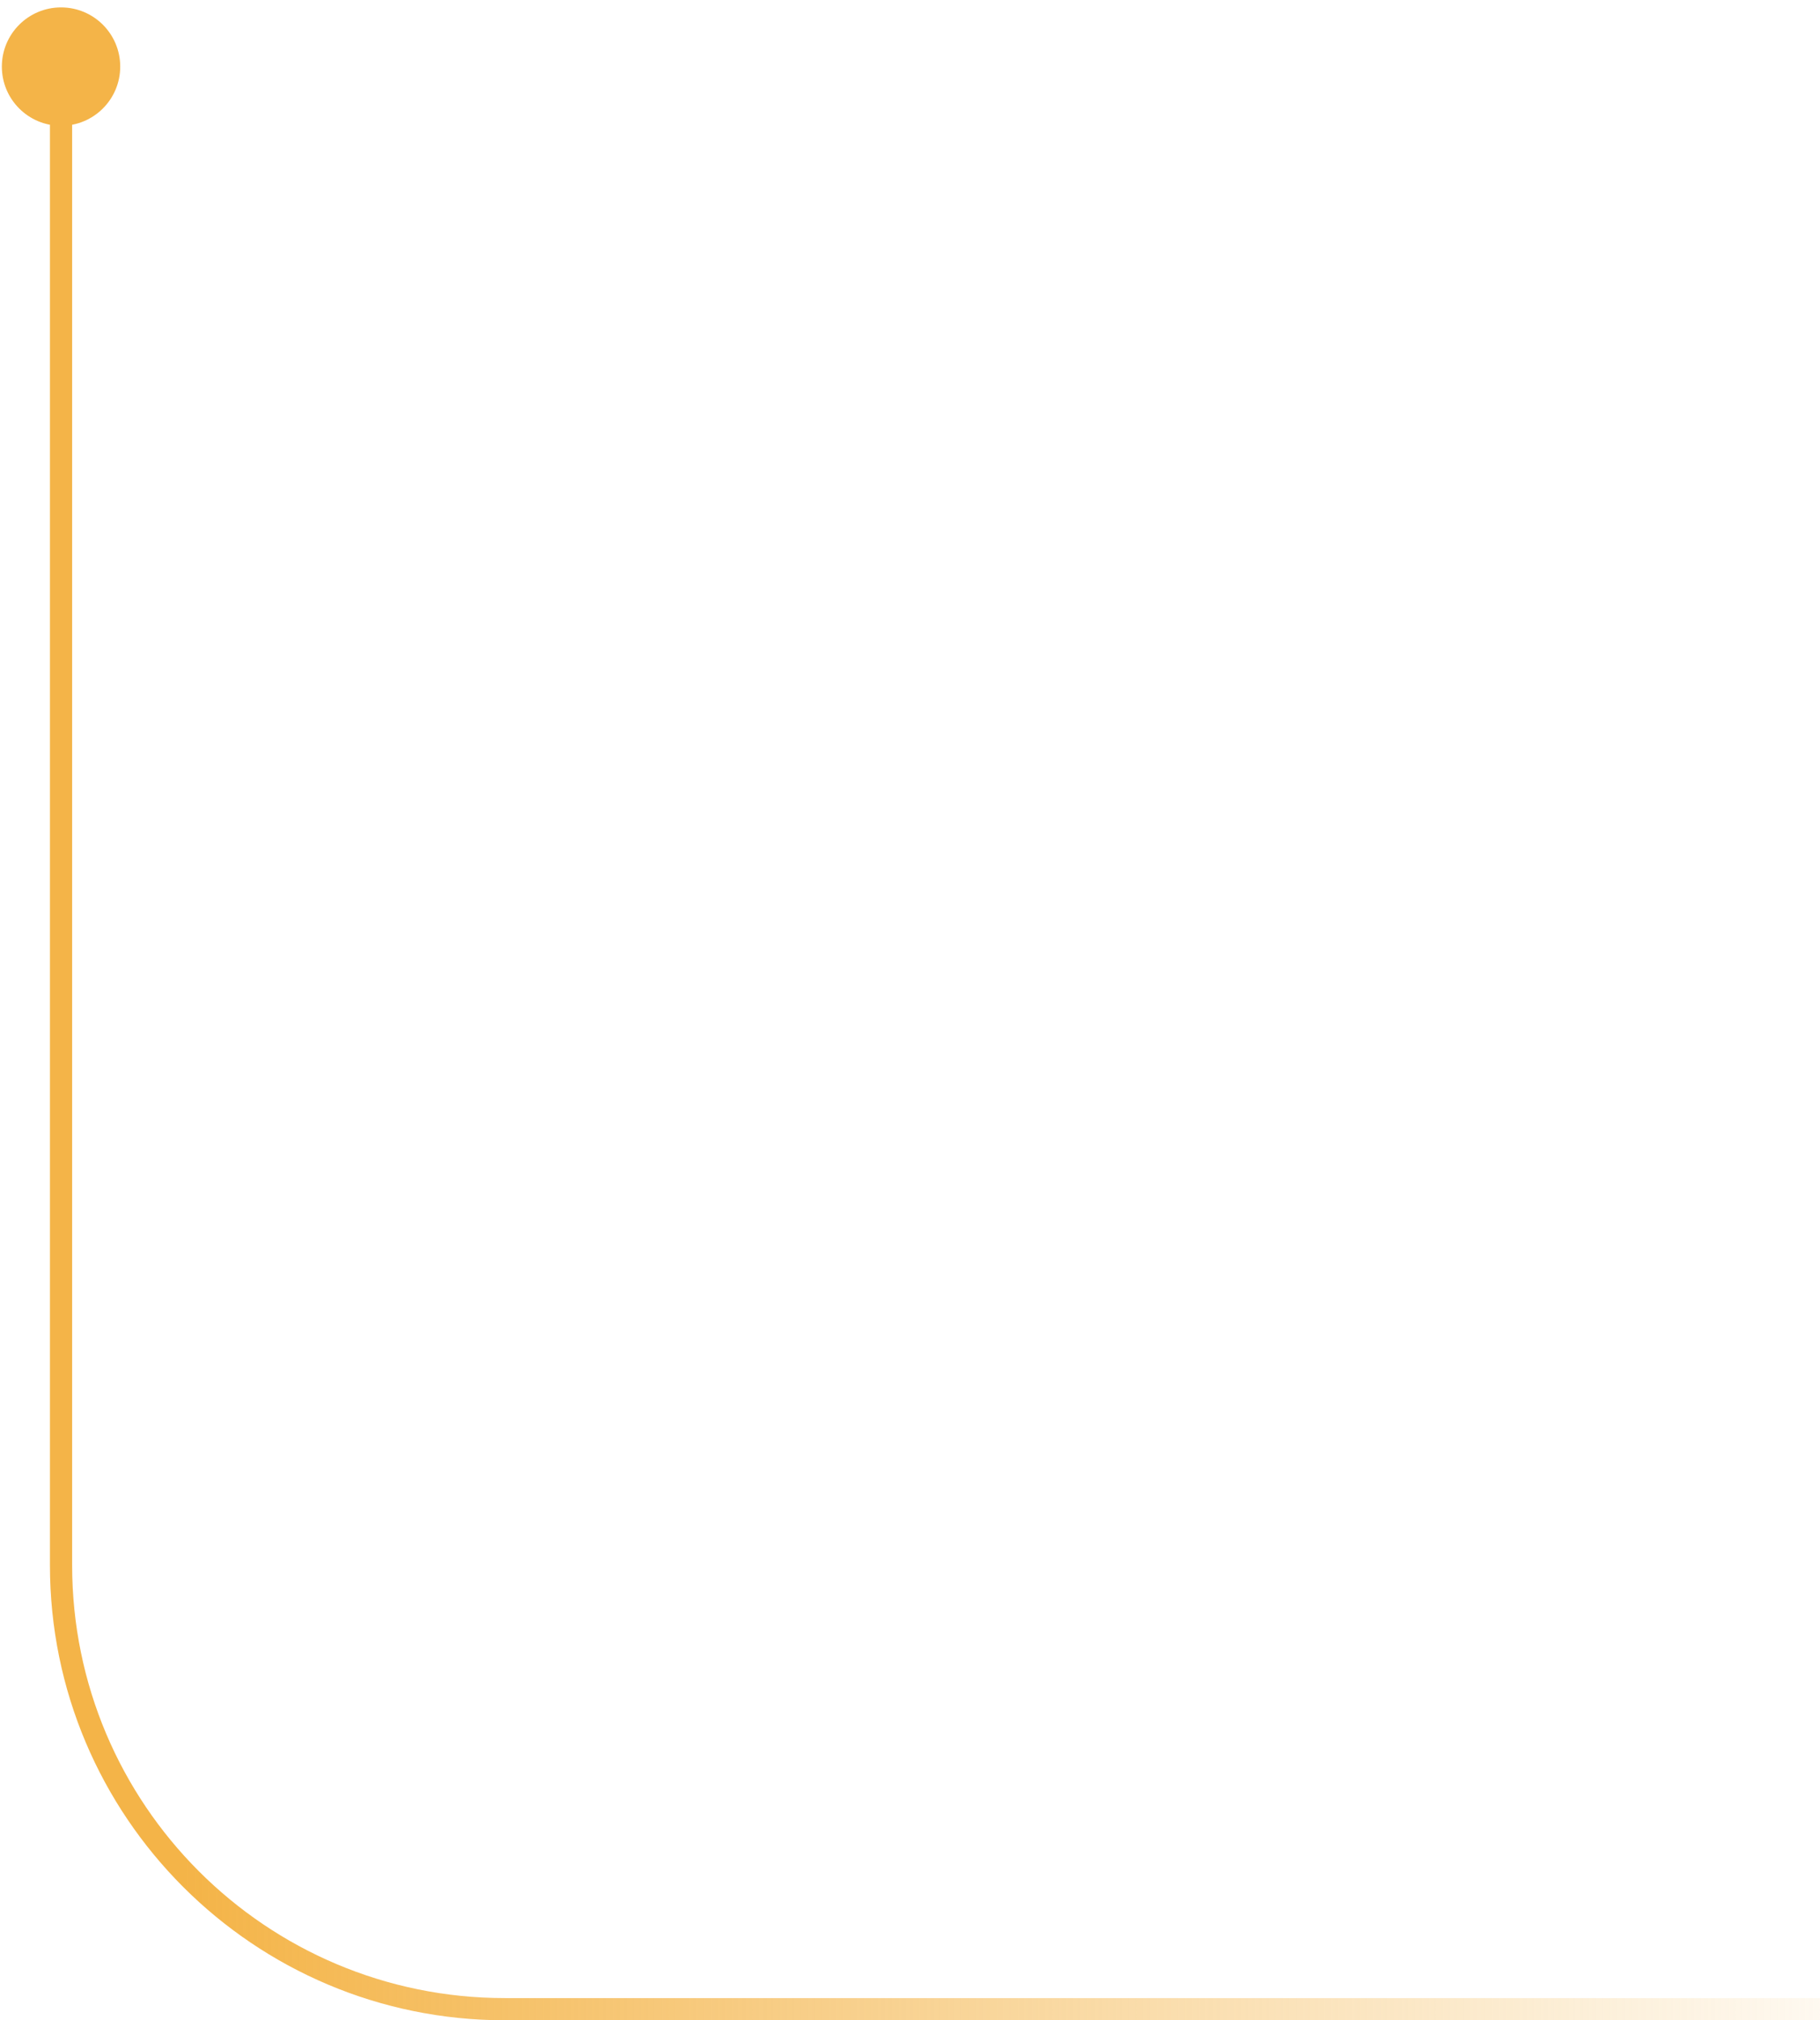 <svg width="164" height="182" viewBox="0 0 164 182" fill="none" xmlns="http://www.w3.org/2000/svg">
<path d="M0.167 6C0.167 8.946 2.554 11.333 5.5 11.333C8.446 11.333 10.833 8.946 10.833 6C10.833 3.054 8.446 0.667 5.5 0.667C2.554 0.667 0.167 3.054 0.167 6ZM4.5 6V141H6.5V6H4.5ZM45.5 182H181V180H45.5V182ZM4.5 141C4.5 163.644 22.856 182 45.5 182V180C23.961 180 6.5 162.539 6.5 141H4.5Z" fill="url(#paint0_linear_4072_7268)"/>
<defs>
<linearGradient id="paint0_linear_4072_7268" x1="176.848" y1="-2.102" x2="16.573" y2="-2.102" gradientUnits="userSpaceOnUse">
<stop stop-color="#F4B448" stop-opacity="0"/>
<stop offset="1" stop-color="#F4B448"/>
</linearGradient>
</defs>
</svg>
